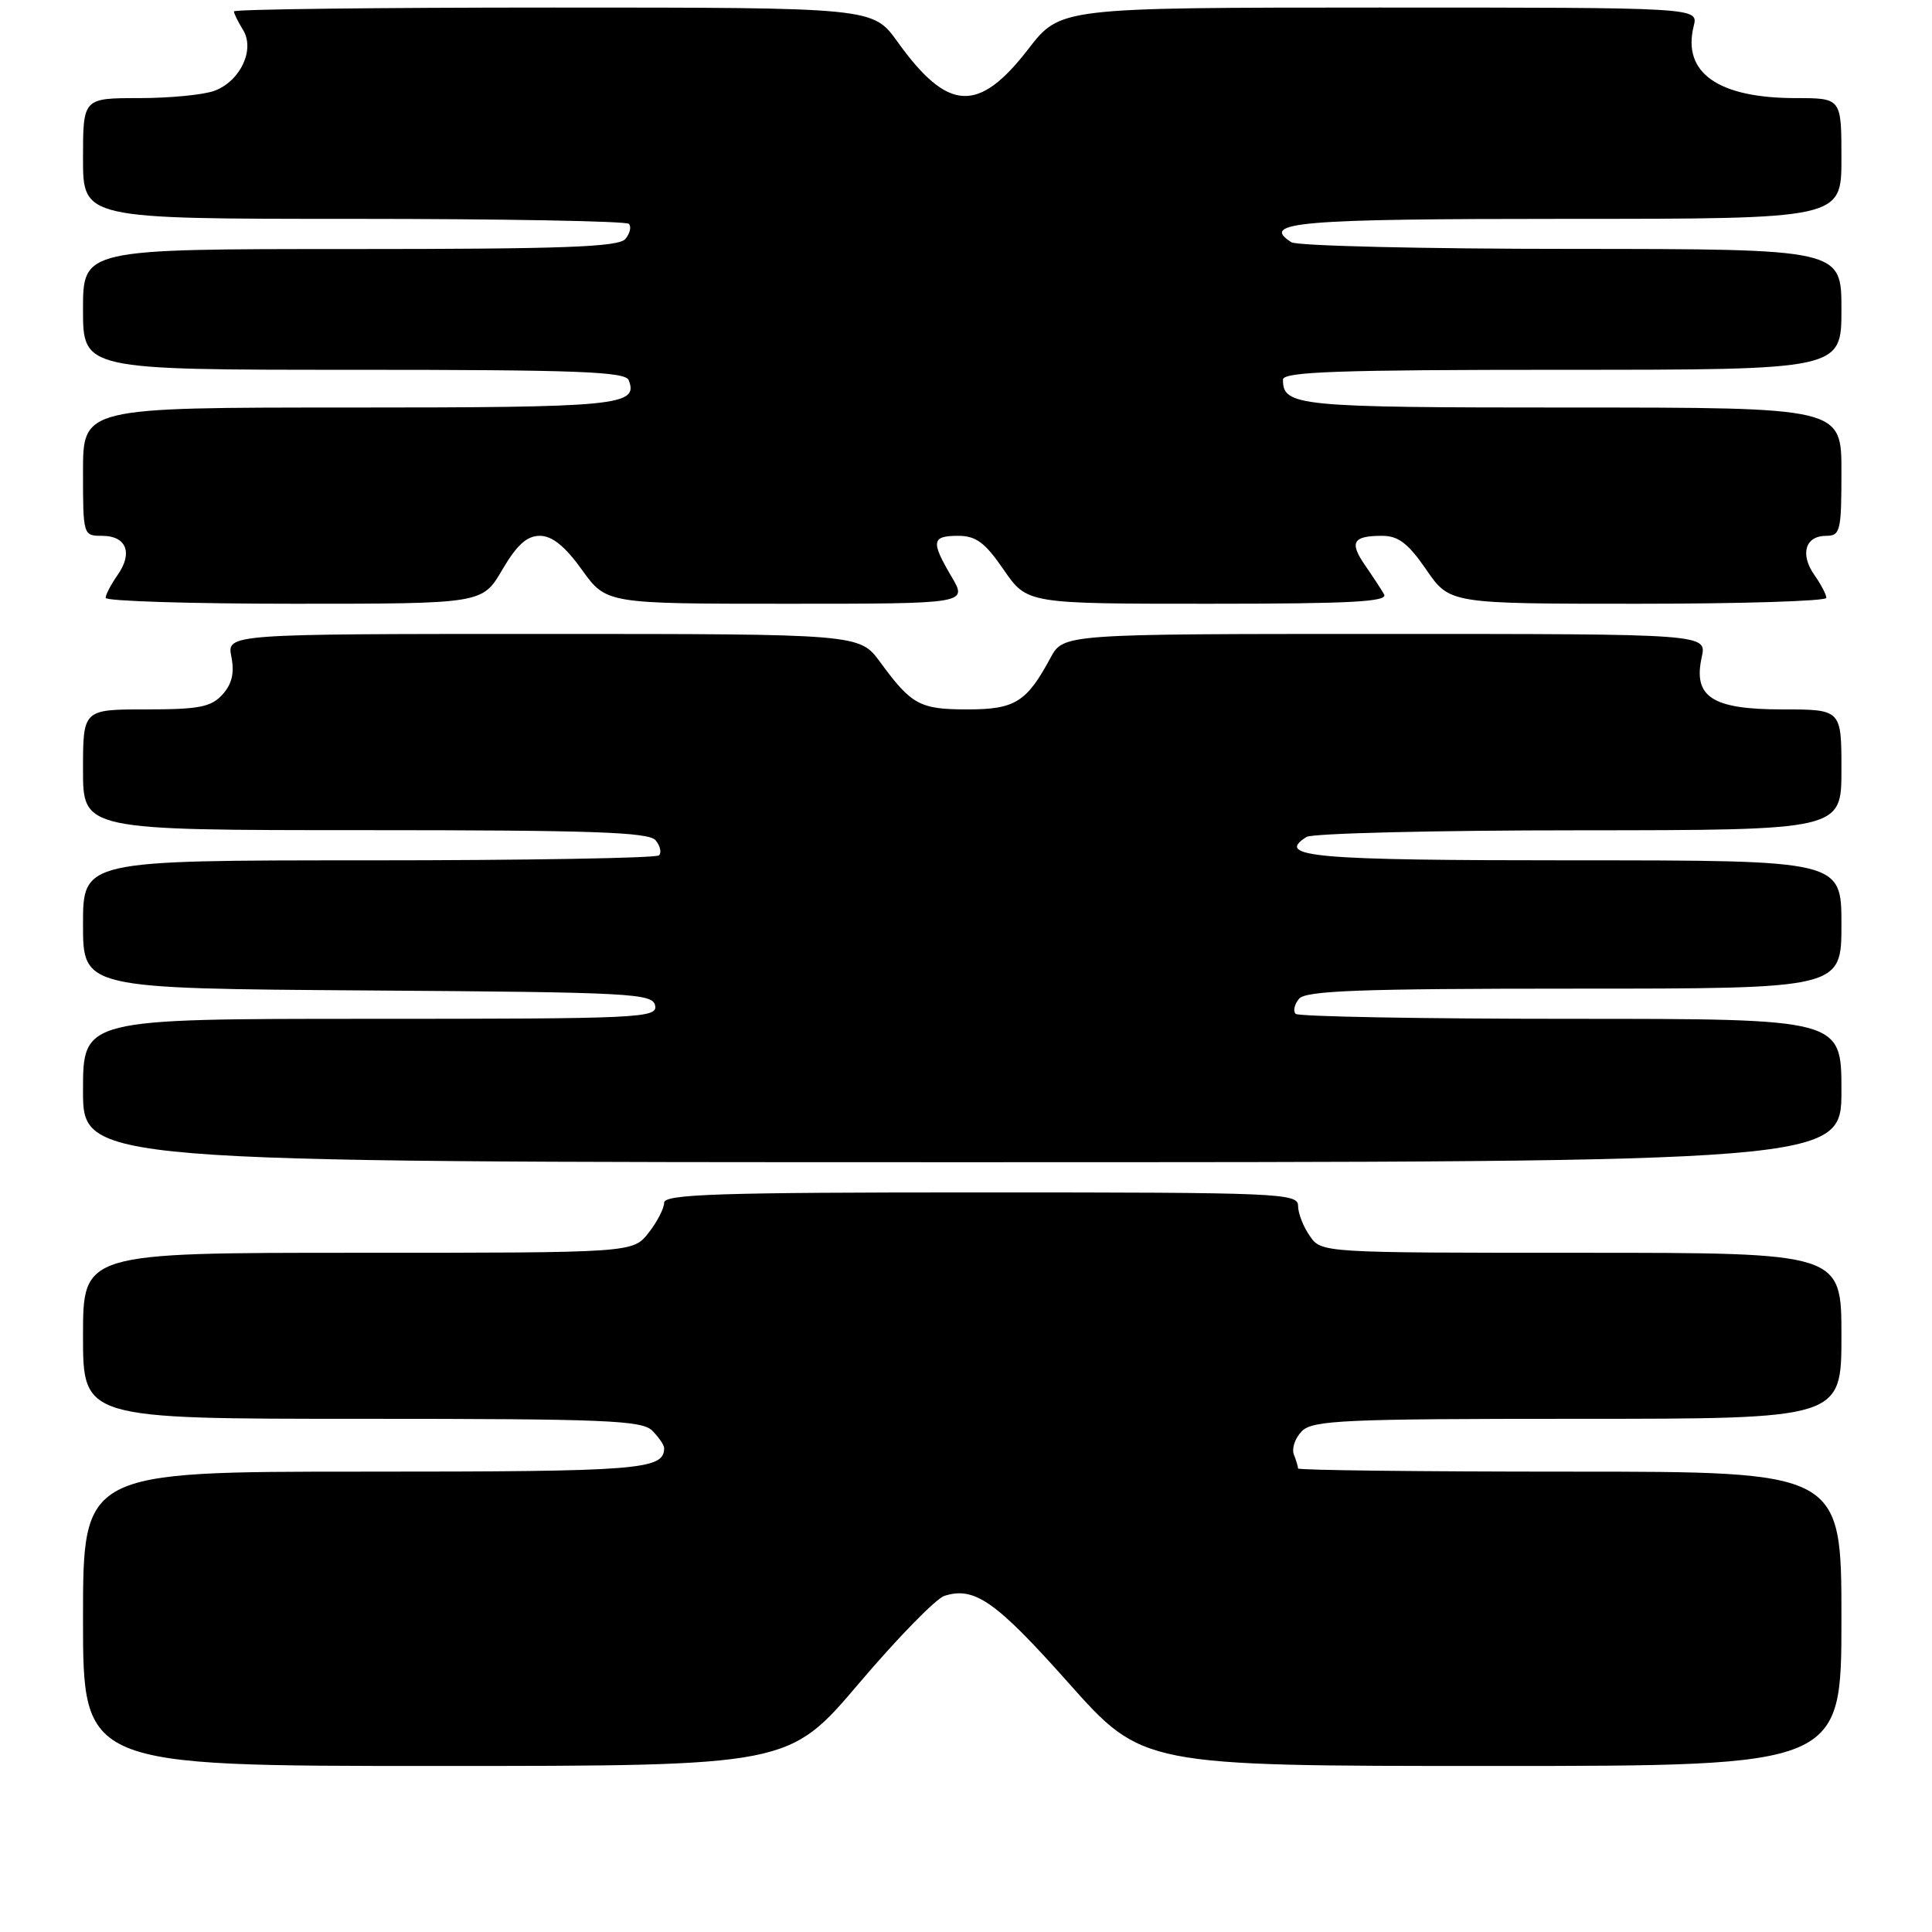 <?xml version="1.0" encoding="UTF-8" standalone="no"?>
<!DOCTYPE svg PUBLIC "-//W3C//DTD SVG 1.1//EN" "http://www.w3.org/Graphics/SVG/1.1/DTD/svg11.dtd" >
<svg xmlns="http://www.w3.org/2000/svg" xmlns:xlink="http://www.w3.org/1999/xlink" version="1.1" viewBox="0 0 256 256">
 <g >
 <path fill="currentColor"
d=" M 113.82 223.05 C 118.94 217.02 124.03 211.81 125.14 211.46 C 129.13 210.19 131.95 212.17 141.58 222.99 C 151.38 234.00 151.38 234.00 197.69 234.00 C 244.00 234.00 244.00 234.00 244.00 214.50 C 244.00 195.00 244.00 195.00 208.00 195.00 C 188.20 195.00 172.00 194.81 172.00 194.58 C 172.00 194.35 171.75 193.51 171.44 192.71 C 171.14 191.91 171.62 190.52 172.51 189.63 C 173.96 188.19 178.13 188.00 209.07 188.00 C 244.00 188.00 244.00 188.00 244.00 177.00 C 244.00 166.00 244.00 166.00 209.56 166.00 C 175.11 166.00 175.11 166.00 173.56 163.78 C 172.70 162.56 172.00 160.76 172.00 159.78 C 172.00 158.10 169.58 158.00 130.00 158.00 C 95.18 158.00 88.00 158.23 88.00 159.37 C 88.00 160.12 87.07 161.92 85.93 163.37 C 83.85 166.00 83.85 166.00 47.43 166.00 C 11.00 166.00 11.00 166.00 11.00 177.00 C 11.00 188.00 11.00 188.00 47.93 188.00 C 80.17 188.00 85.06 188.20 86.43 189.57 C 87.29 190.44 88.00 191.47 88.00 191.87 C 88.00 194.76 84.92 195.00 48.30 195.00 C 11.00 195.00 11.00 195.00 11.00 214.50 C 11.00 234.00 11.00 234.00 57.76 234.00 C 104.52 234.00 104.52 234.00 113.82 223.05 Z  M 244.00 144.50 C 244.00 135.00 244.00 135.00 208.17 135.00 C 188.46 135.00 172.04 134.70 171.68 134.34 C 171.31 133.98 171.52 133.08 172.13 132.34 C 173.02 131.27 180.25 131.00 208.62 131.00 C 244.00 131.00 244.00 131.00 244.00 122.50 C 244.00 114.00 244.00 114.00 208.56 114.00 C 173.91 114.00 168.92 113.56 173.12 110.90 C 173.88 110.42 190.14 110.02 209.25 110.02 C 244.00 110.00 244.00 110.00 244.00 102.00 C 244.00 94.00 244.00 94.00 236.15 94.00 C 226.86 94.00 224.32 92.35 225.49 87.07 C 226.16 84.00 226.16 84.00 183.53 84.00 C 140.91 84.00 140.91 84.00 139.20 87.16 C 136.03 93.05 134.49 94.00 128.19 94.00 C 121.88 94.00 120.78 93.40 116.64 87.75 C 113.90 84.00 113.90 84.00 71.97 84.00 C 30.05 84.00 30.05 84.00 30.66 87.03 C 31.08 89.17 30.74 90.63 29.48 92.03 C 27.97 93.69 26.38 94.00 19.35 94.00 C 11.00 94.00 11.00 94.00 11.00 102.00 C 11.00 110.00 11.00 110.00 48.38 110.00 C 78.43 110.00 85.97 110.26 86.87 111.34 C 87.48 112.08 87.69 112.98 87.32 113.34 C 86.96 113.70 69.64 114.00 48.83 114.00 C 11.00 114.00 11.00 114.00 11.00 122.49 C 11.00 130.98 11.00 130.98 48.74 131.24 C 83.76 131.48 86.50 131.63 86.81 133.25 C 87.13 134.89 84.80 135.00 49.07 135.00 C 11.00 135.00 11.00 135.00 11.00 144.50 C 11.00 154.00 11.00 154.00 127.50 154.00 C 244.00 154.00 244.00 154.00 244.00 144.50 Z  M 66.55 75.50 C 68.49 72.20 69.81 71.00 71.53 71.00 C 73.16 71.00 74.86 72.37 77.11 75.50 C 80.34 80.00 80.34 80.00 104.27 80.00 C 128.20 80.00 128.20 80.00 126.10 76.44 C 123.33 71.74 123.44 71.00 126.95 71.00 C 129.33 71.00 130.51 71.88 133.00 75.50 C 136.10 80.00 136.10 80.00 160.11 80.00 C 179.03 80.00 183.96 79.74 183.40 78.75 C 183.00 78.06 181.86 76.32 180.87 74.89 C 178.77 71.85 179.26 71.00 183.12 71.00 C 185.29 71.00 186.58 71.98 189.00 75.50 C 192.10 80.00 192.10 80.00 217.05 80.00 C 230.77 80.00 242.00 79.65 242.00 79.22 C 242.00 78.79 241.28 77.42 240.41 76.18 C 238.48 73.42 239.21 71.00 241.97 71.00 C 243.85 71.00 244.00 70.38 244.00 62.50 C 244.00 54.00 244.00 54.00 208.20 54.00 C 171.83 54.00 170.00 53.82 170.00 50.30 C 170.00 49.26 177.31 49.00 207.00 49.00 C 244.00 49.00 244.00 49.00 244.00 41.00 C 244.00 33.00 244.00 33.00 208.25 32.98 C 188.59 32.98 171.88 32.58 171.12 32.10 C 166.91 29.43 171.92 29.00 207.56 29.00 C 244.00 29.00 244.00 29.00 244.00 21.00 C 244.00 13.00 244.00 13.00 237.97 13.00 C 227.64 13.00 222.87 9.63 224.43 3.43 C 225.04 1.00 225.04 1.00 182.77 1.00 C 140.50 1.01 140.50 1.01 136.27 6.48 C 129.65 15.06 125.60 14.84 118.92 5.53 C 115.66 1.00 115.66 1.00 73.33 1.00 C 50.05 1.00 31.00 1.23 31.00 1.51 C 31.00 1.80 31.54 2.89 32.19 3.94 C 33.82 6.54 31.88 10.71 28.45 12.02 C 27.03 12.56 22.52 13.00 18.43 13.00 C 11.00 13.00 11.00 13.00 11.00 21.00 C 11.00 29.00 11.00 29.00 46.83 29.00 C 66.54 29.00 82.96 29.30 83.32 29.66 C 83.69 30.02 83.48 30.92 82.87 31.66 C 81.98 32.73 74.75 33.00 46.38 33.00 C 11.00 33.00 11.00 33.00 11.00 41.00 C 11.00 49.00 11.00 49.00 46.89 49.00 C 76.46 49.00 82.88 49.24 83.31 50.38 C 84.61 53.74 82.00 54.00 46.30 54.00 C 11.00 54.00 11.00 54.00 11.00 62.50 C 11.00 70.93 11.02 71.00 13.53 71.00 C 16.74 71.00 17.64 73.25 15.59 76.18 C 14.72 77.42 14.00 78.79 14.00 79.22 C 14.00 79.65 25.23 80.00 38.96 80.00 C 63.92 80.00 63.92 80.00 66.55 75.50 Z "/>
</g>
</svg>